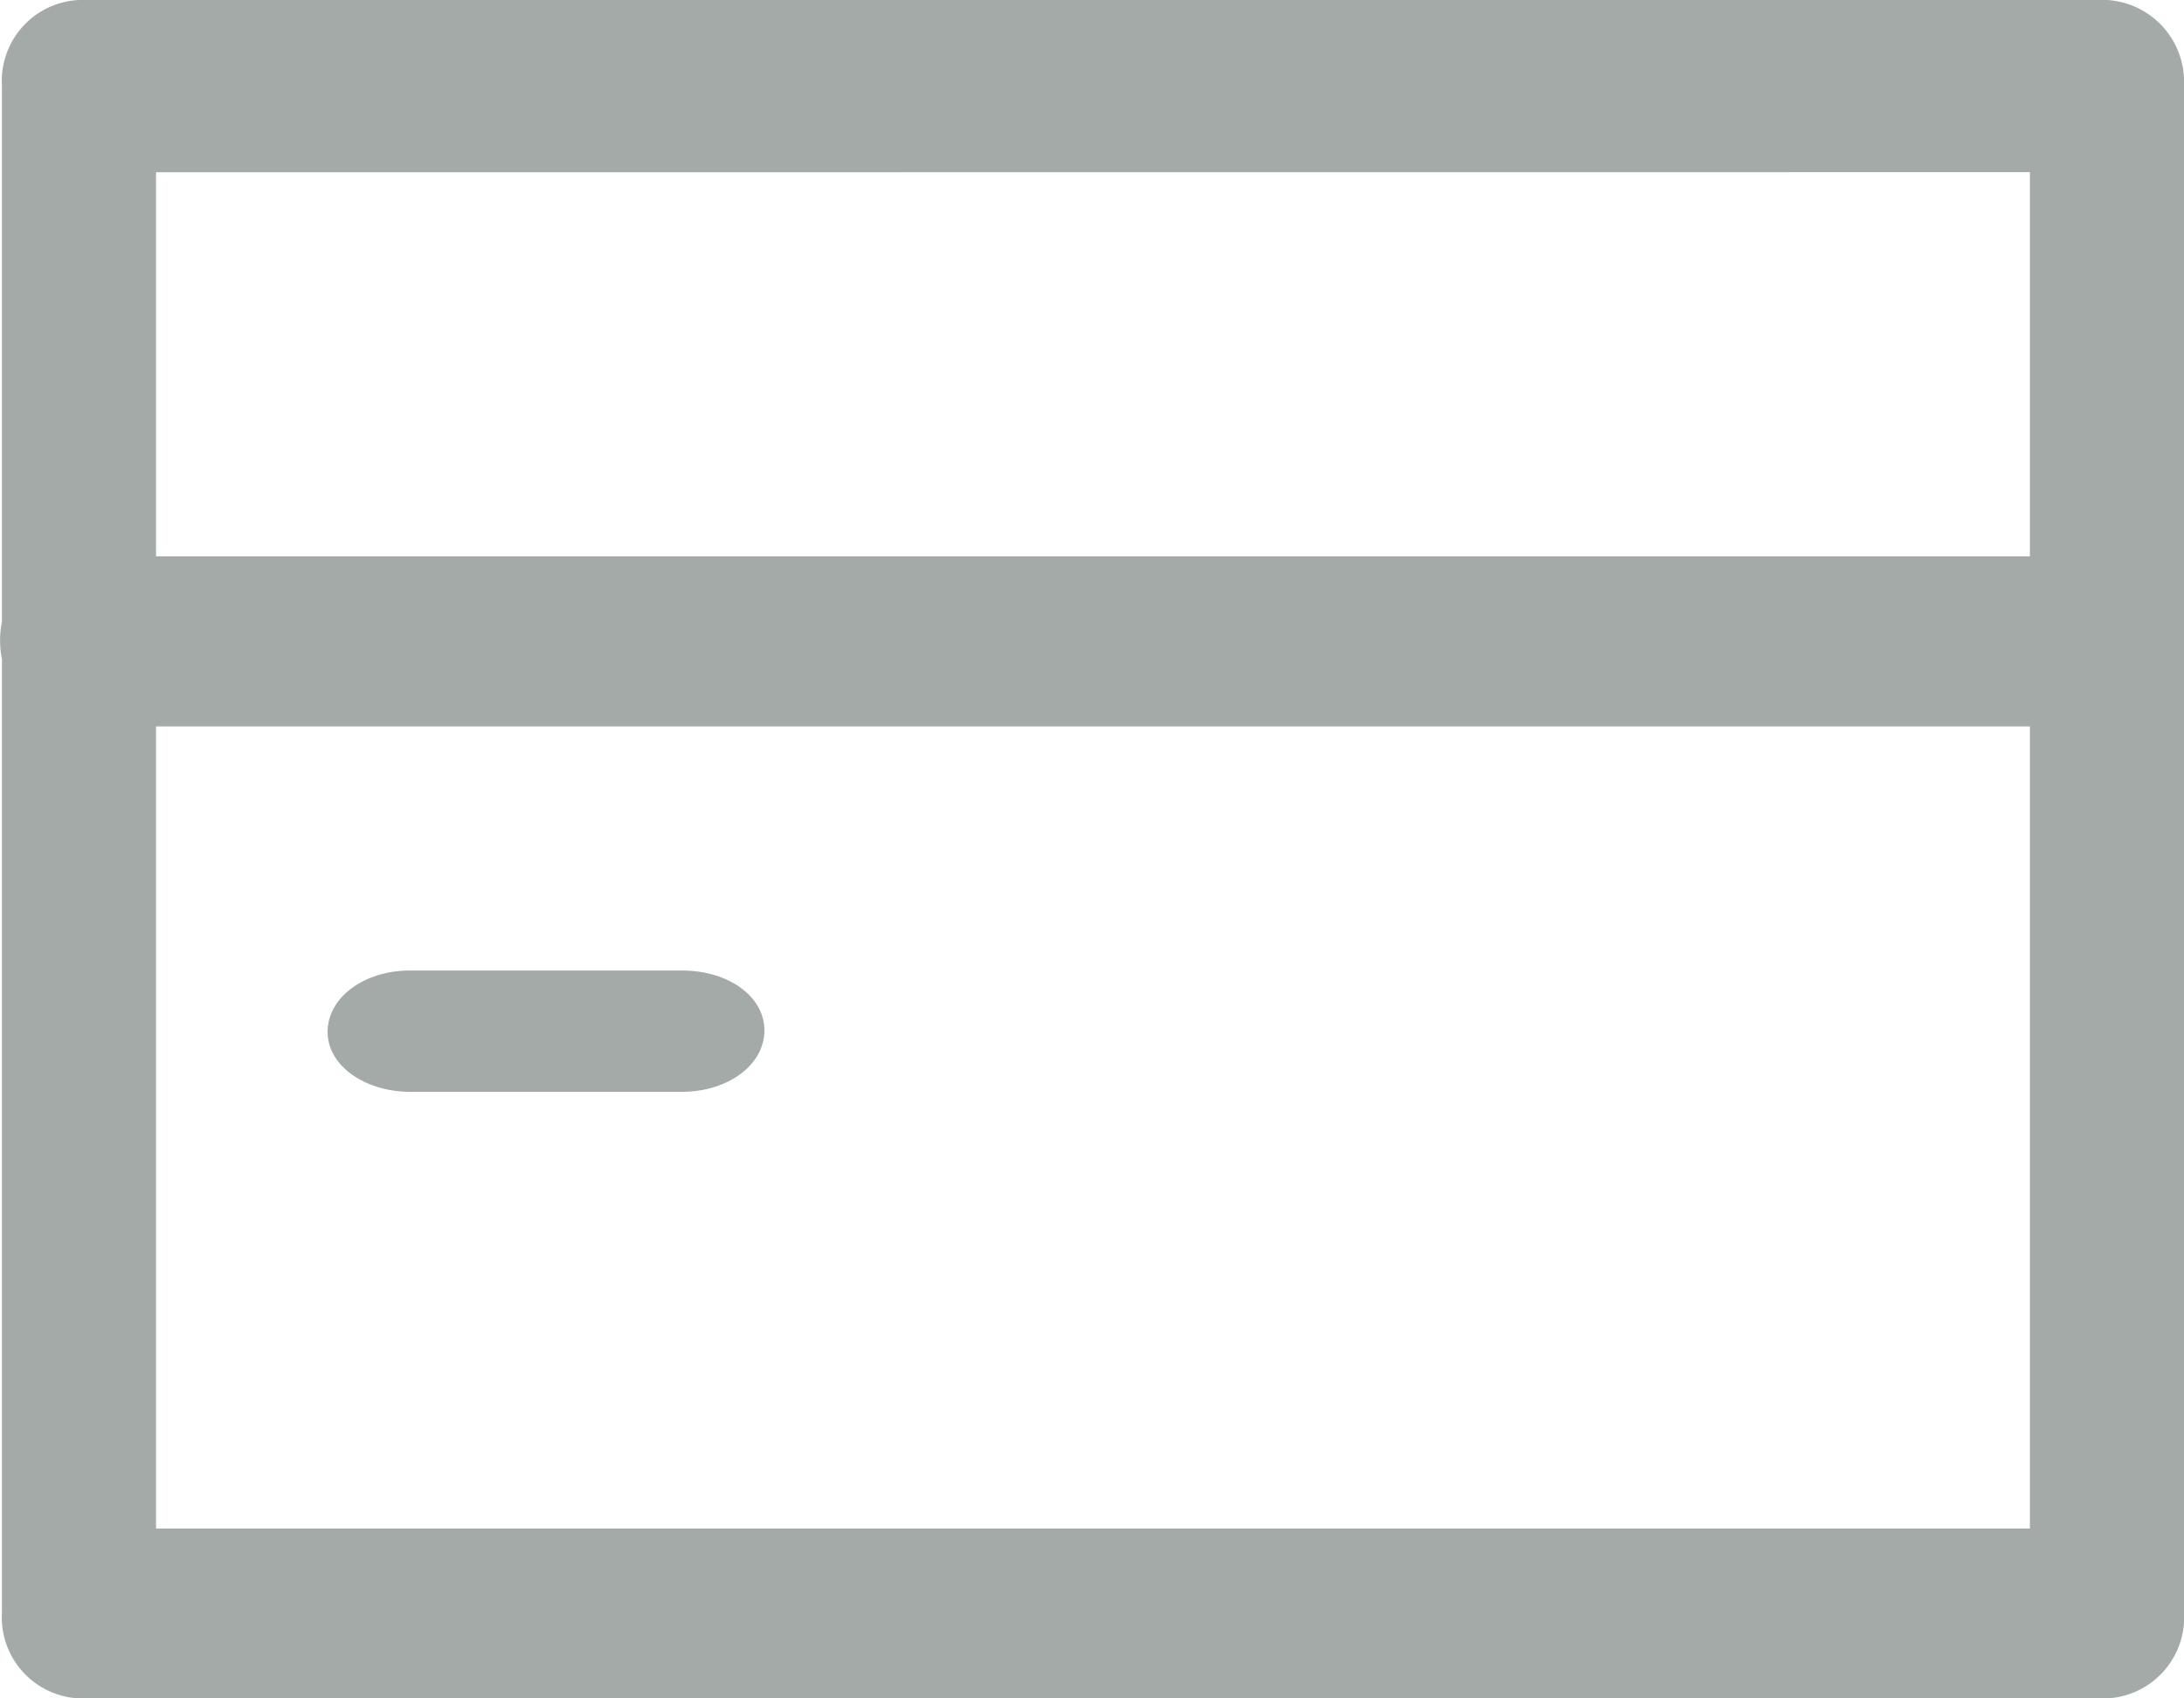 <svg id="_004-credit-card" data-name="004-credit-card" xmlns="http://www.w3.org/2000/svg" width="18" height="14" viewBox="0 0 18 14">
  <path id="Path" d="M.68,1H2.92C3.3,1,3.6.778,3.6.494S3.3,0,2.92,0H.68C.3,0,0,.222,0,.506S.315,1,.68,1Z" transform="translate(2.7 8)" fill="#a4aaa8"/>
  <path id="Shape" d="M17.365,14H.651a.669.669,0,0,1-.635-.71V5.434a.8.8,0,0,1,0-.311V.709A.668.668,0,0,1,.651,0H17.365A.676.676,0,0,1,18,.709V13.29A.669.669,0,0,1,17.365,14ZM1.286,5.988V12.6H16.73V5.988Zm0-4.568V4.586H16.73V1.419Z" fill="#a4aaa8"/>
</svg>
